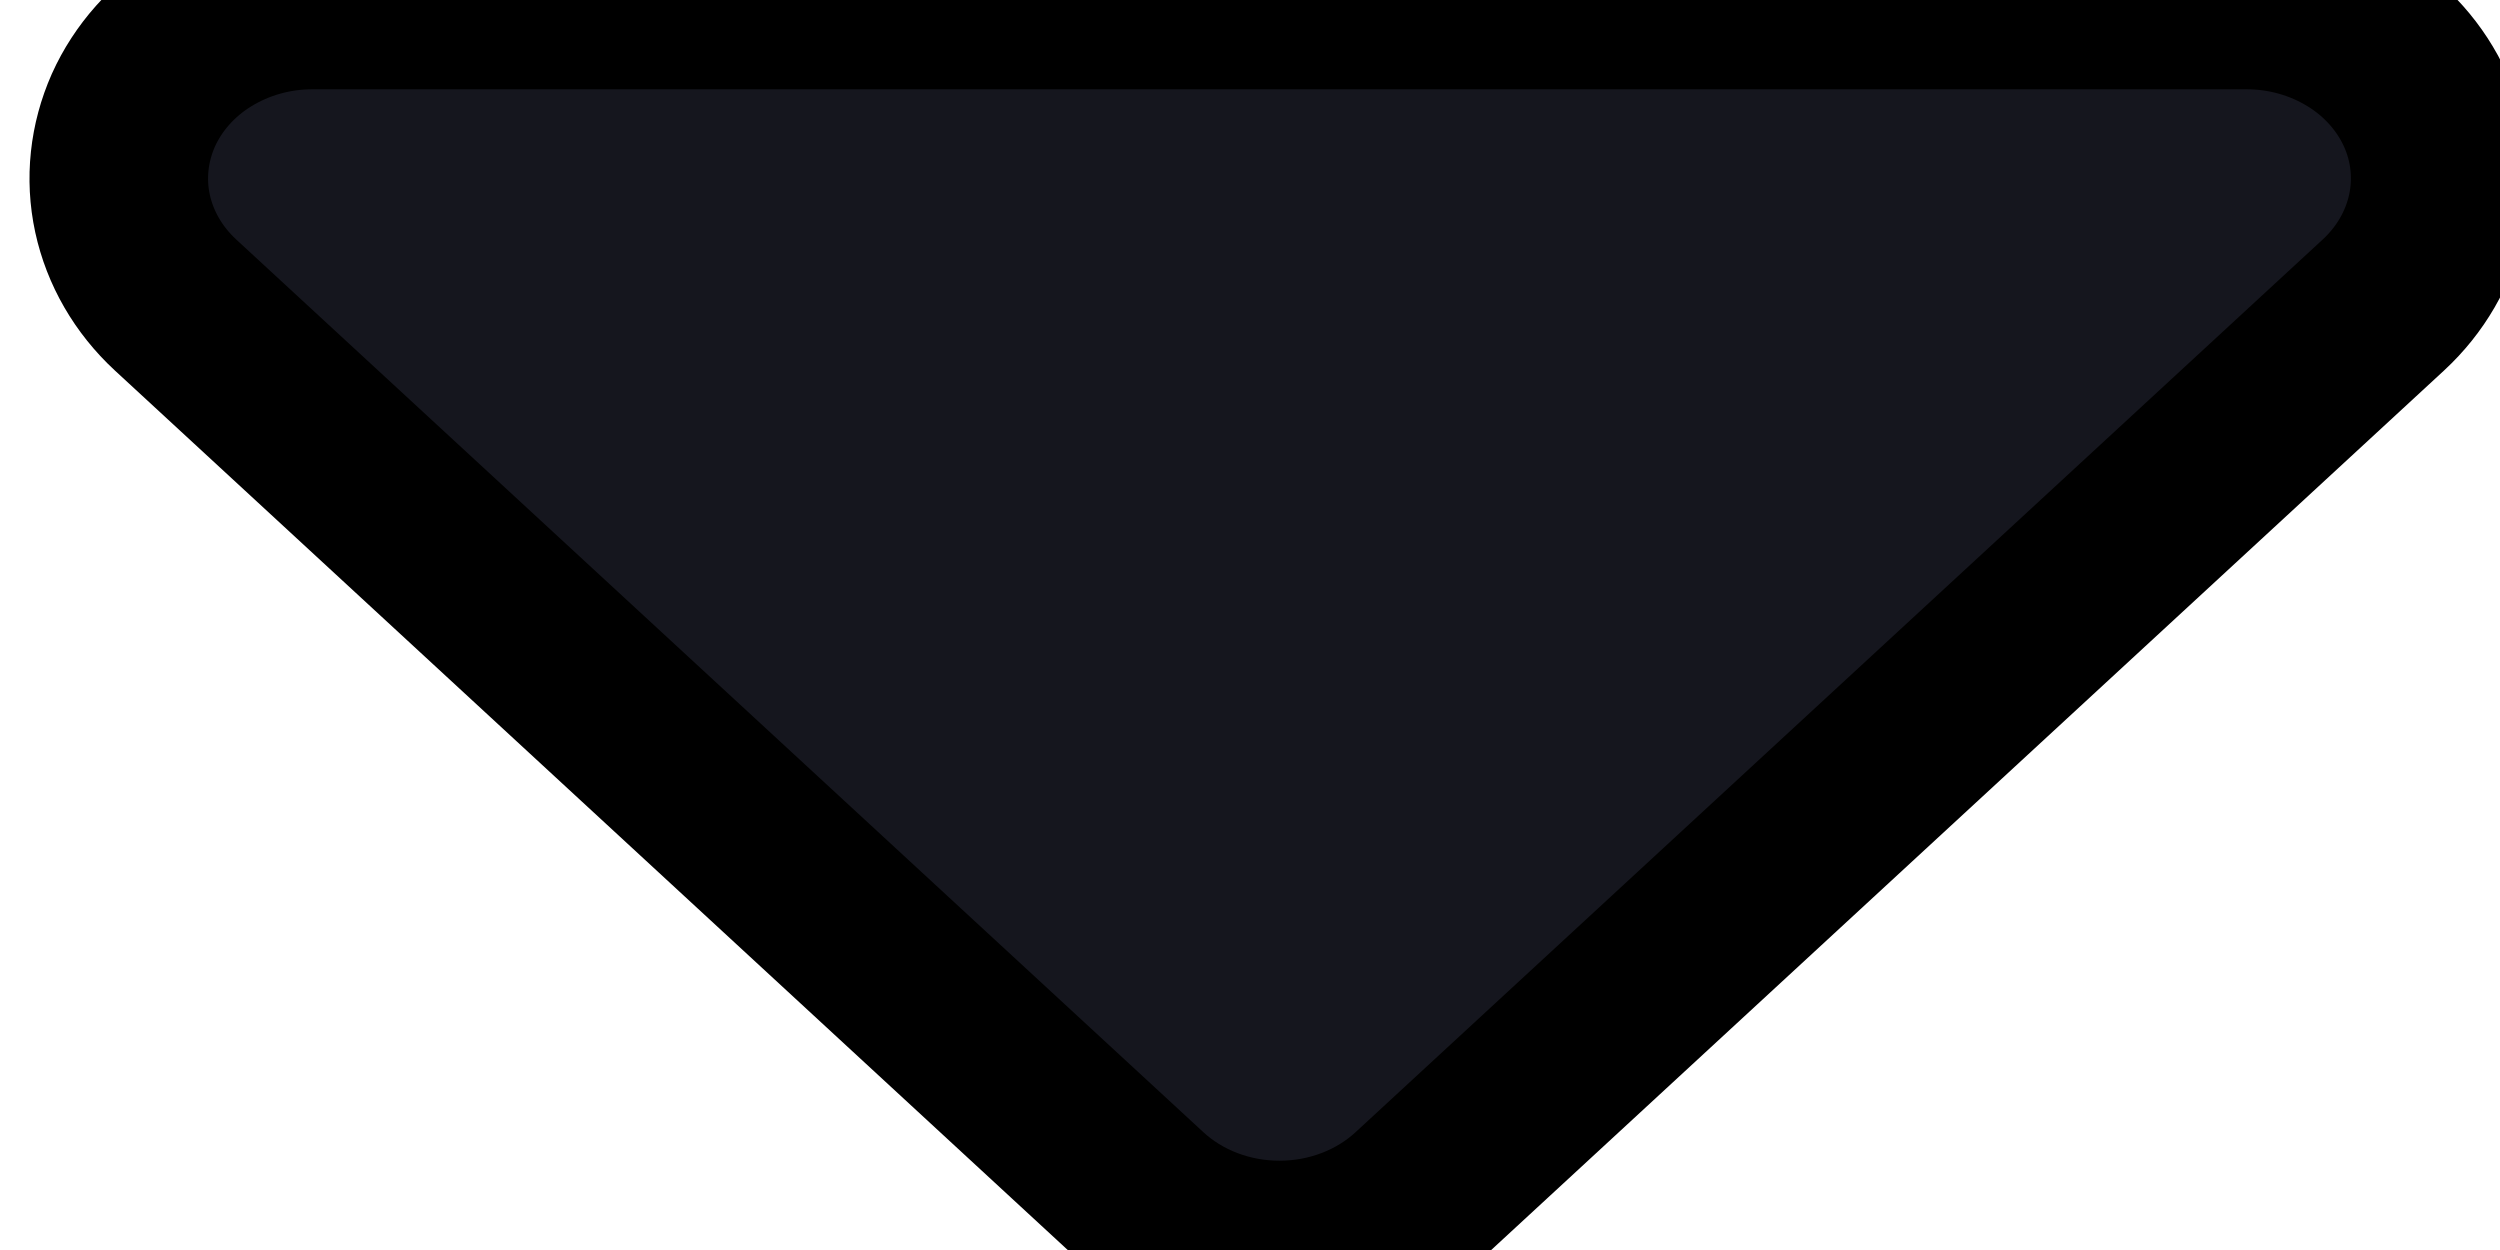 <svg width="14" height="7" viewBox="0 0 14 7" fill="none" xmlns="http://www.w3.org/2000/svg">
<path d="M1.748 9.50833e-08C1.534 4.20413e-05 1.325 0.059 1.146 0.169C0.968 0.278 0.829 0.435 0.747 0.617C0.666 0.8 0.644 1.001 0.686 1.195C0.728 1.389 0.831 1.567 0.982 1.707L6.399 6.707C6.602 6.895 6.878 7 7.165 7C7.452 7 7.728 6.895 7.931 6.707L13.348 1.707C13.499 1.567 13.602 1.389 13.644 1.195C13.686 1.001 13.665 0.8 13.583 0.617C13.501 0.435 13.362 0.278 13.184 0.169C13.005 0.059 12.796 4.28527e-05 12.582 8.75636e-07L1.748 9.50833e-08Z" fill="#15161E"/>
<path d="M1.748 9.50833e-08C1.534 4.20413e-05 1.325 0.059 1.146 0.169C0.968 0.278 0.829 0.435 0.747 0.617C0.666 0.8 0.644 1.001 0.686 1.195C0.728 1.389 0.831 1.567 0.982 1.707L6.399 6.707C6.602 6.895 6.878 7 7.165 7C7.452 7 7.728 6.895 7.931 6.707L13.348 1.707C13.499 1.567 13.602 1.389 13.644 1.195C13.686 1.001 13.665 0.8 13.583 0.617C13.501 0.435 13.362 0.278 13.184 0.169C13.005 0.059 12.796 4.28527e-05 12.582 8.75636e-07L1.748 9.50833e-08Z" stroke="black"/>
</svg>
